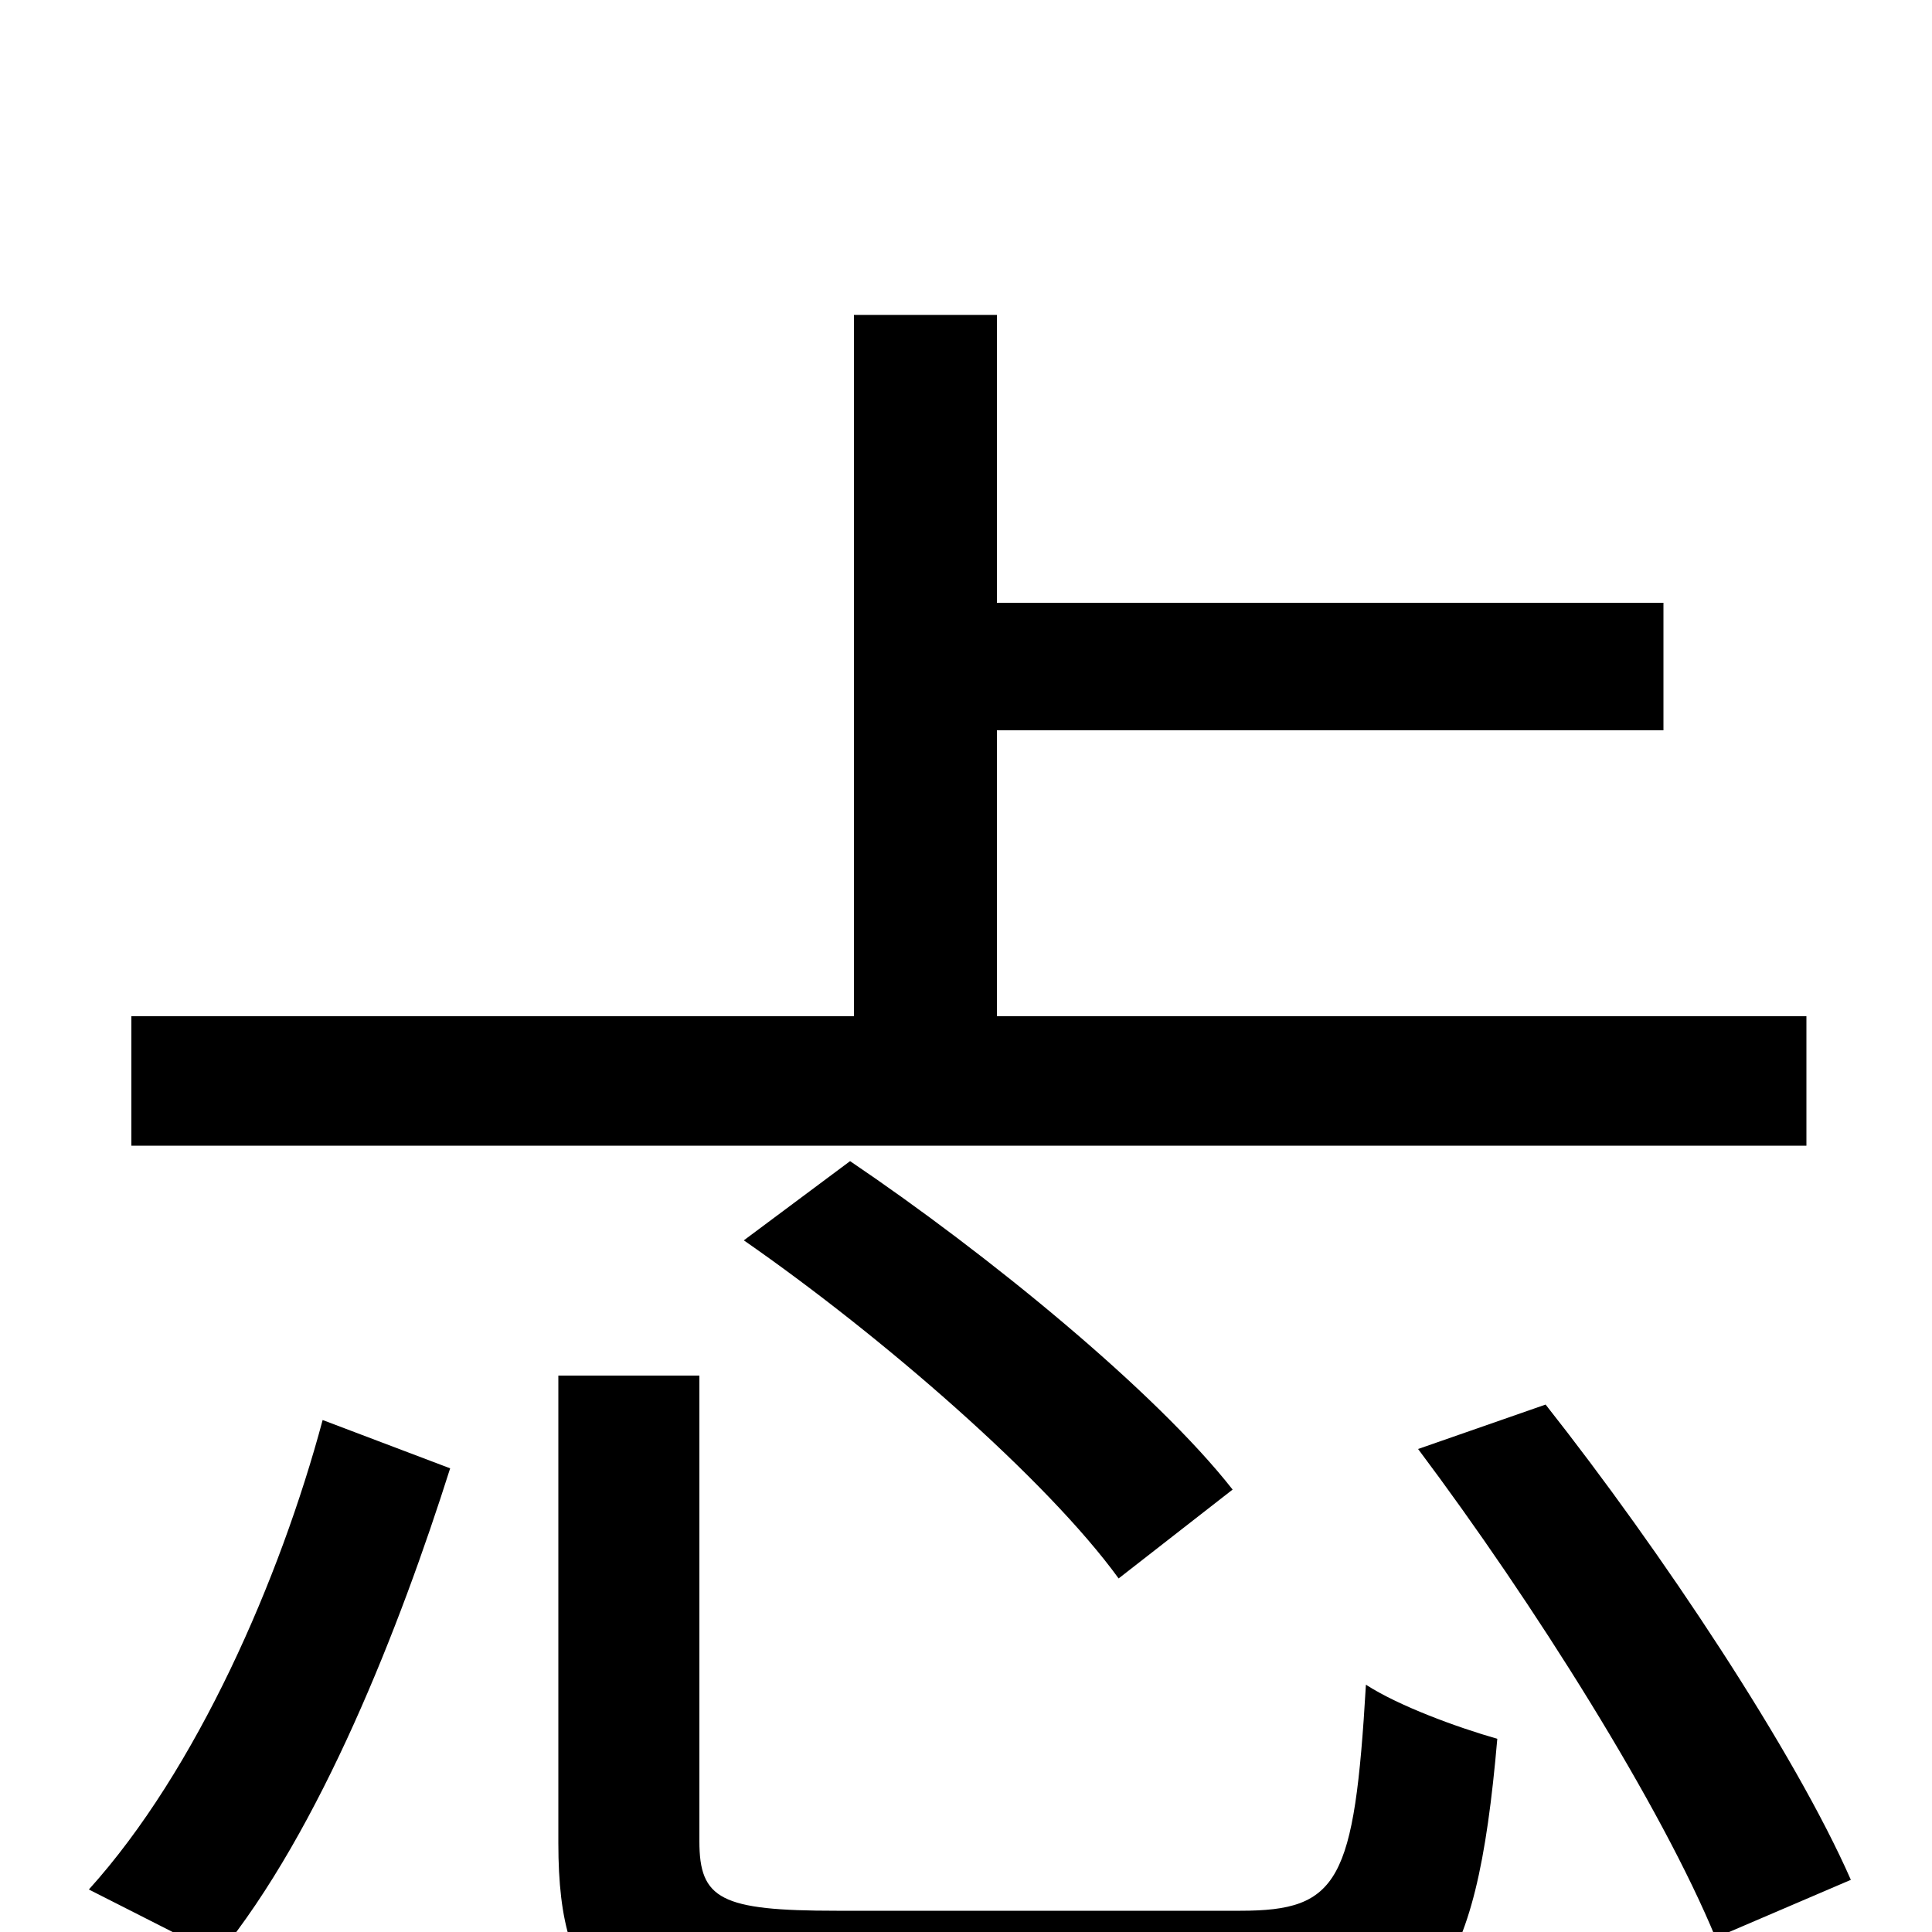 <svg xmlns="http://www.w3.org/2000/svg" viewBox="0 -1000 1000 1000">
	<path fill="#000000" d="M935 -474H516V-622H861V-688H516V-837H442V-474H68V-407H935ZM385 -358C457 -308 542 -234 579 -183L638 -229C598 -280 511 -351 440 -399ZM113 12C166 -53 207 -158 233 -240L167 -265C145 -183 102 -84 46 -22ZM433 -11C373 -11 362 -17 362 -47V-288H289V-46C289 36 318 59 430 59H647C741 59 764 27 775 -100C754 -106 724 -117 707 -128C701 -26 693 -11 642 -11ZM734 -250C794 -170 860 -65 888 3L958 -27C929 -93 860 -197 800 -273Z"/>
</svg>